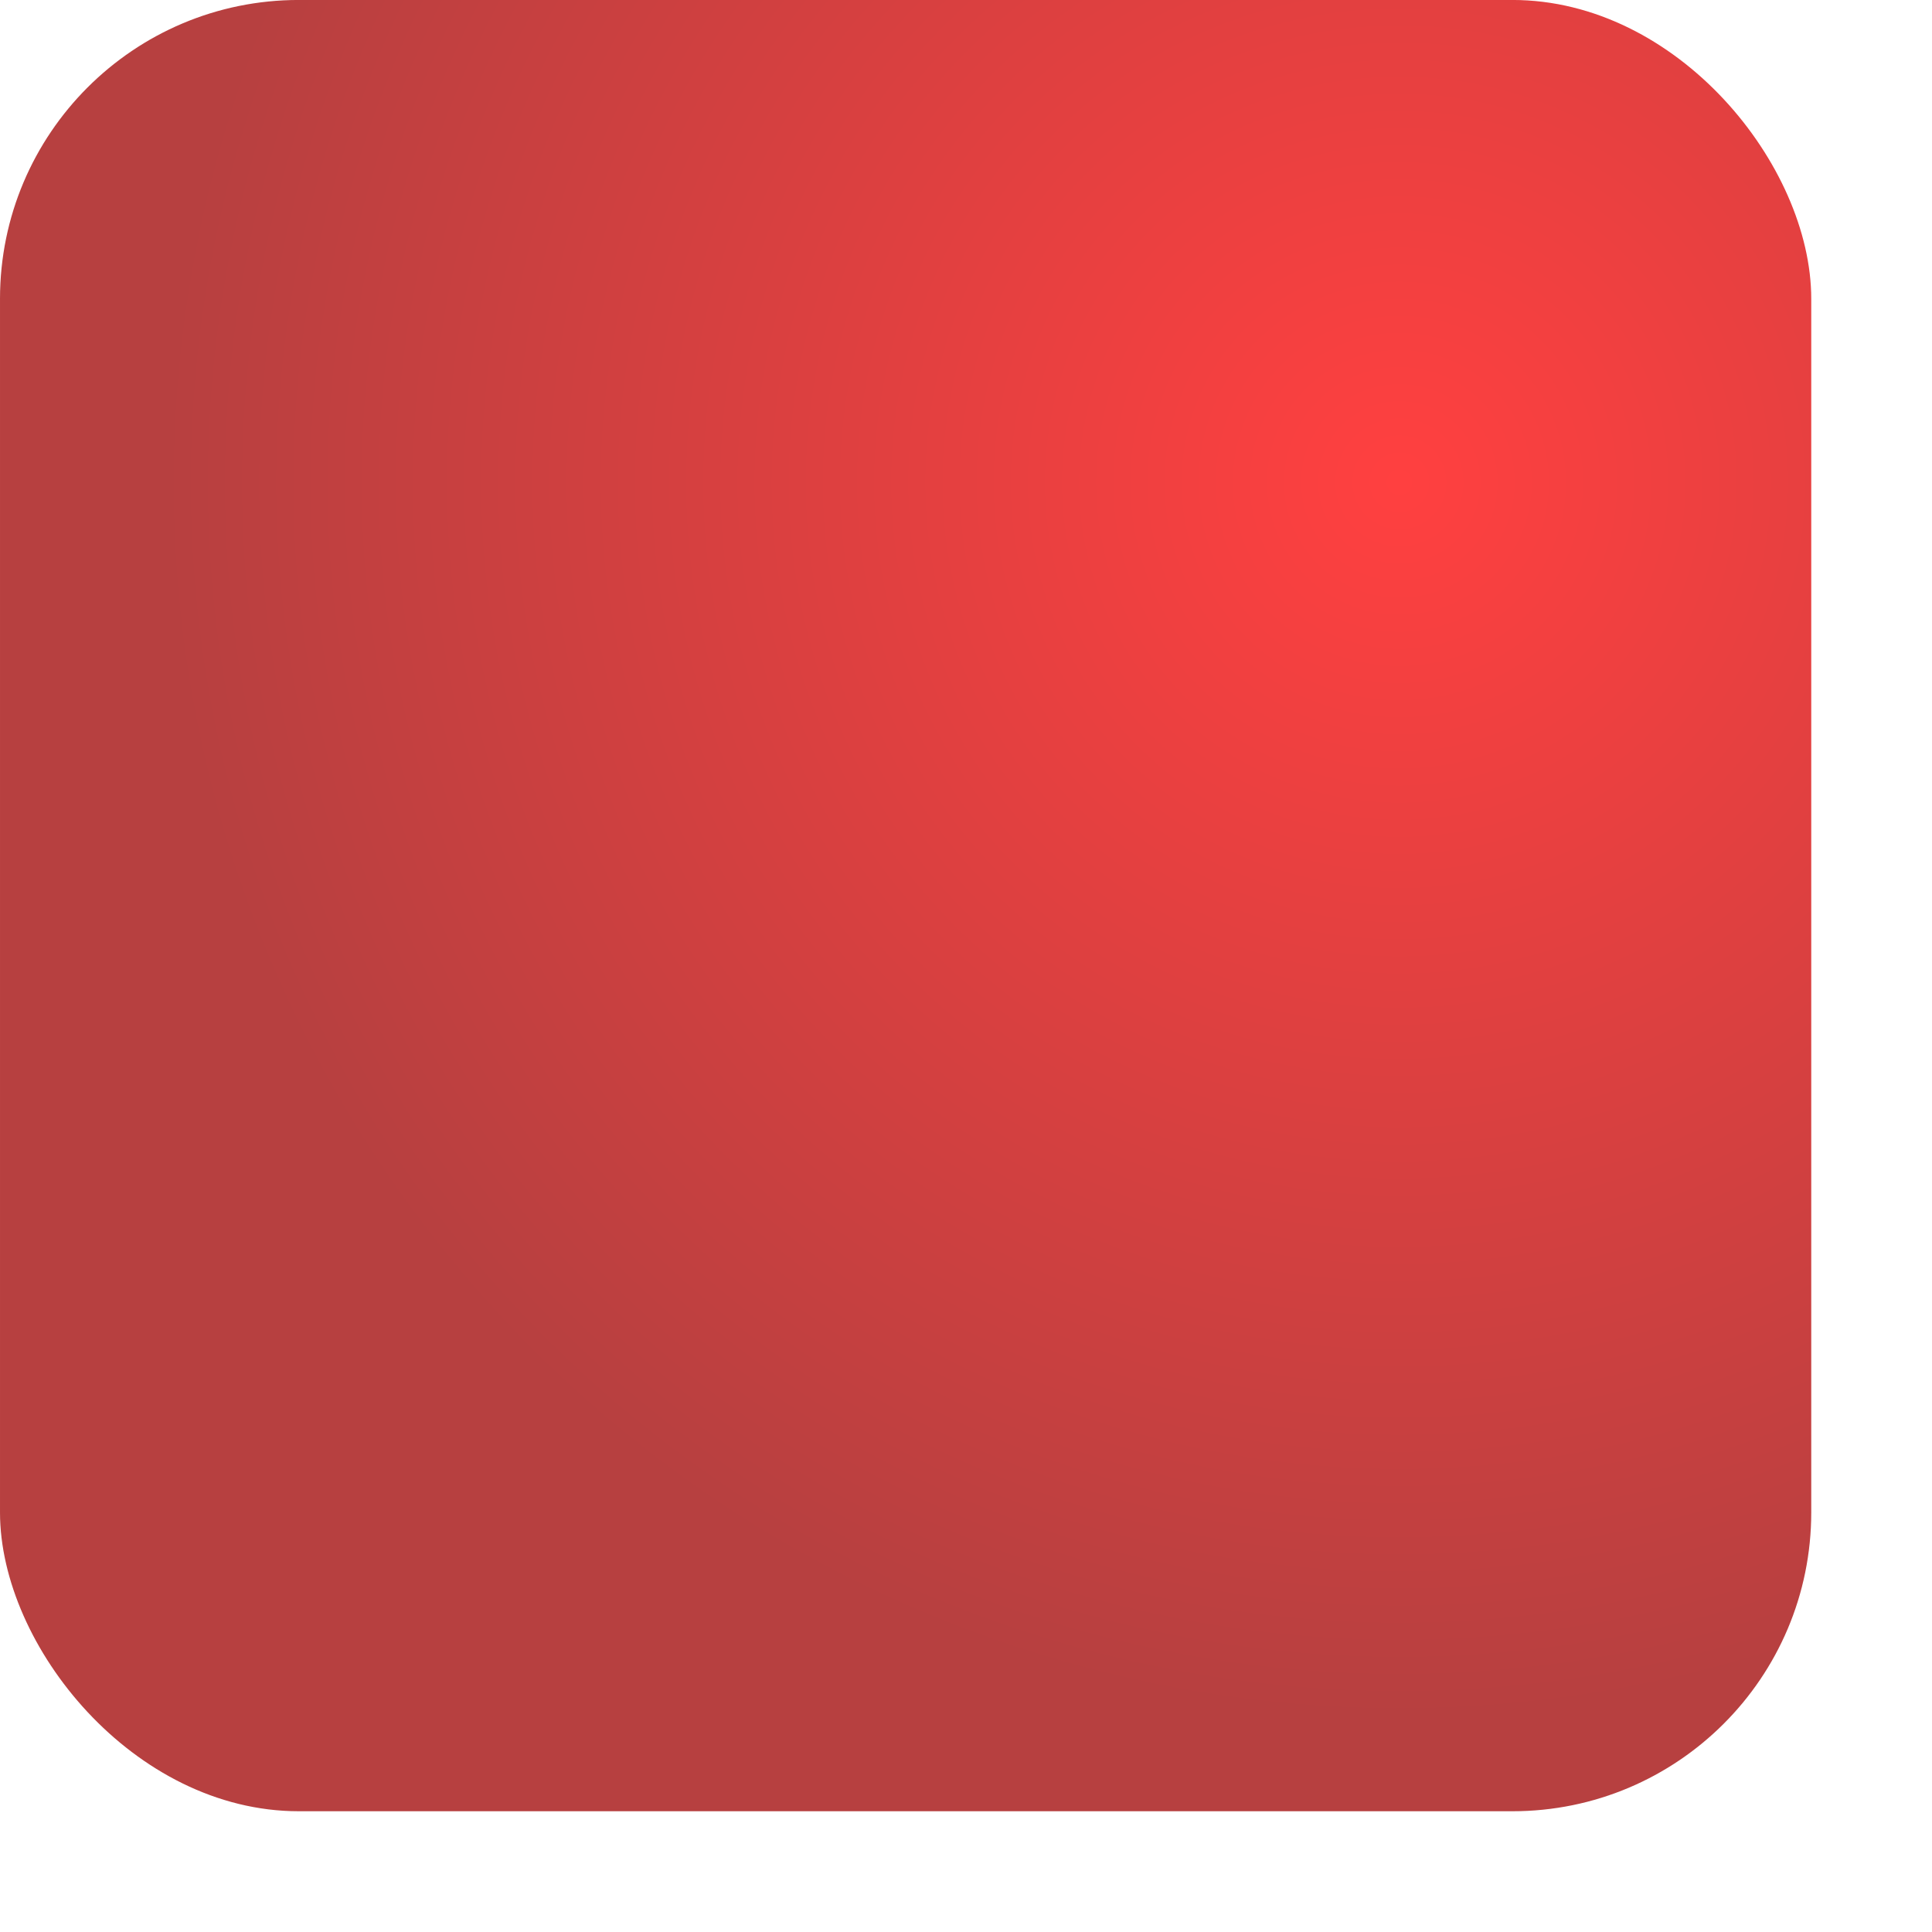<?xml version="1.0" encoding="UTF-8" standalone="no"?>
<!DOCTYPE svg PUBLIC "-//W3C//DTD SVG 20010904//EN"
"http://www.w3.org/TR/2001/REC-SVG-20010904/DTD/svg10.dtd">
<!-- Created with Inkscape (http://www.inkscape.org/) -->
<svg
   id="svg1"
   sodipodi:version="0.32"
   inkscape:version="0.38.1"
   width="50mm"
   height="50mm"
   sodipodi:docbase="/home/klaveren/Sources/gnome-games/gnibbles/pix"
   sodipodi:docname="snake-red.svg"
   xmlns="http://www.w3.org/2000/svg"
   xmlns:inkscape="http://www.inkscape.org/namespaces/inkscape"
   xmlns:sodipodi="http://sodipodi.sourceforge.net/DTD/sodipodi-0.dtd"
   xmlns:xlink="http://www.w3.org/1999/xlink">
  <defs
     id="defs3">
    <linearGradient
       id="linearGradient930">
      <stop
         style="stop-color:#ff0000;stop-opacity:1;"
         offset="0"
         id="stop931" />
      <stop
         style="stop-color:#9f0000;stop-opacity:1;"
         offset="1"
         id="stop932" />
    </linearGradient>
    <defs
       id="defs889" />
    <sodipodi:namedview
       id="namedview890"
       pagecolor="#ffffff"
       bordercolor="#666666"
       borderopacity="1.0"
       inkscape:pageopacity="0.0"
       inkscape:pageshadow="2"
       inkscape:zoom="2.5541113"
       inkscape:cx="70.866138"
       inkscape:cy="70.866138"
       inkscape:window-width="640"
       inkscape:window-height="501"
       showgrid="true"
       snaptogrid="true"
       inkscape:window-x="63"
       inkscape:window-y="40"
       showguides="true"
       snaptoguides="true" />
    <defs
       id="defs911" />
    <sodipodi:namedview
       id="namedview912"
       pagecolor="#ffffff"
       bordercolor="#666666"
       borderopacity="1.0"
       inkscape:pageopacity="0.0"
       inkscape:pageshadow="2"
       inkscape:zoom="2.5541113"
       inkscape:cx="70.866138"
       inkscape:cy="70.866138"
       inkscape:window-width="640"
       inkscape:window-height="501"
       showgrid="true"
       snaptogrid="true"
       inkscape:window-x="63"
       inkscape:window-y="40"
       showguides="true"
       snaptoguides="true" />
    <defs
       id="defs906" />
    <sodipodi:namedview
       id="namedview907"
       pagecolor="#ffffff"
       bordercolor="#666666"
       borderopacity="1.0"
       inkscape:pageopacity="0.0"
       inkscape:pageshadow="2"
       inkscape:zoom="2.5541113"
       inkscape:cx="70.866138"
       inkscape:cy="70.866138"
       inkscape:window-width="640"
       inkscape:window-height="501"
       showgrid="true"
       snaptogrid="true"
       inkscape:window-x="63"
       inkscape:window-y="40"
       showguides="true"
       snaptoguides="true" />
    <radialGradient
       xlink:href="#linearGradient930"
       id="radialGradient933"
       cx="0.773"
       cy="0.266"
       r="0.68"
       fx="0.773"
       fy="0.266" />
    <linearGradient
       xlink:href="#linearGradient930"
       id="linearGradient934"
       x1="0"
       y1="0.5"
       x2="1"
       y2="0.5" />
  </defs>
  <sodipodi:namedview
     id="base"
     pagecolor="#ffffff"
     bordercolor="#666666"
     borderopacity="1.0"
     inkscape:pageopacity="0.0"
     inkscape:pageshadow="2"
     inkscape:zoom="2.7798890"
     inkscape:cx="70.866138"
     inkscape:cy="82.788229"
     inkscape:window-width="671"
     inkscape:window-height="533"
     showgrid="true"
     snaptogrid="true"
     inkscape:window-x="69"
     inkscape:window-y="46"
     showguides="true"
     snaptoguides="true" />
  <rect
     style="fill:url(#radialGradient933);fill-opacity:0.75;fill-rule:evenodd;stroke-width:0.995pt;"
     id="rect837"
     width="177.165"
     height="177.168"
     x="1.0092427e-05"
     y="-0.003"
     ry="29.228" />
</svg>
